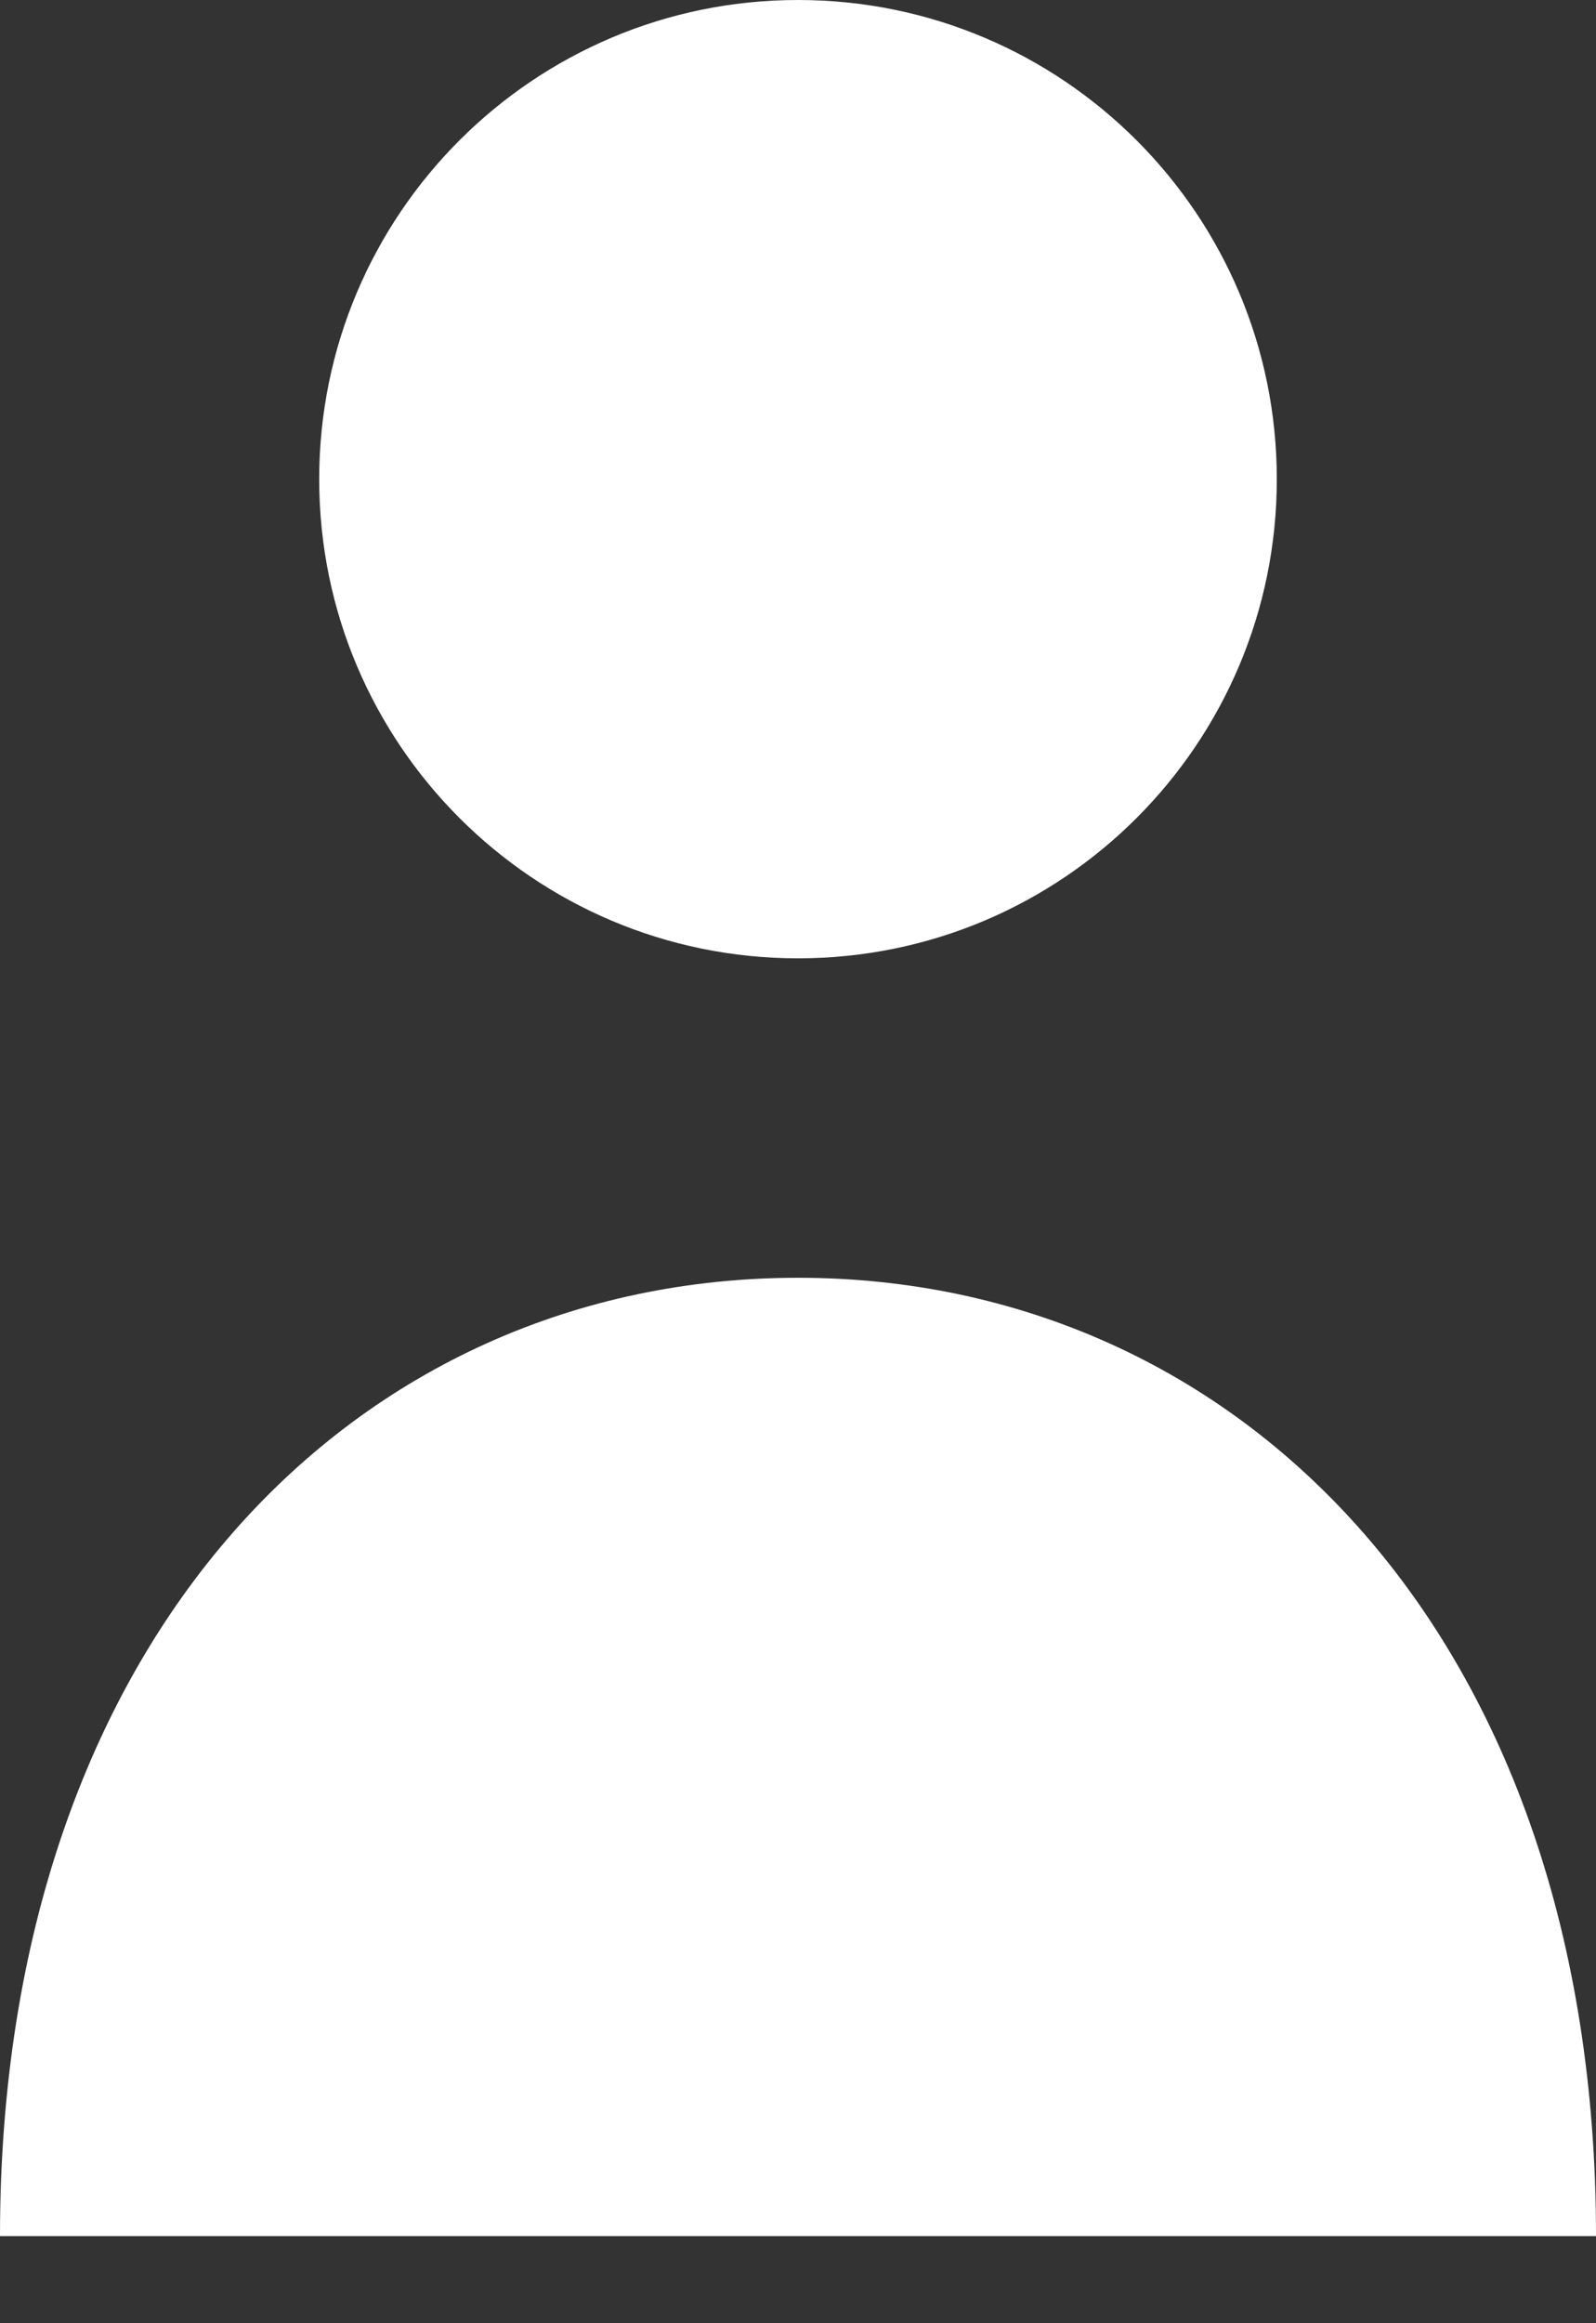 <svg width="11" height="16" viewBox="0 0 11 16" fill="none" xmlns="http://www.w3.org/2000/svg">
  <rect x="0" y="0" width="11" height="16" fill="#333333" stroke="none"/>
  <path fill-rule="evenodd" clip-rule="evenodd"
    d="M5.5 6.6C7.323 6.6 8.8 5.123 8.8 3.3C8.8 1.477 7.323 3.05176e-05 5.5 3.05176e-05C3.678 3.05176e-05 2.2 1.477 2.2 3.3C2.2 5.123 3.678 6.6 5.5 6.6ZM0 15.4C0 11.262 2.462 8.8 5.5 8.8C8.538 8.8 11 11.262 11 15.4H0Z"
    fill="white" />
</svg>
